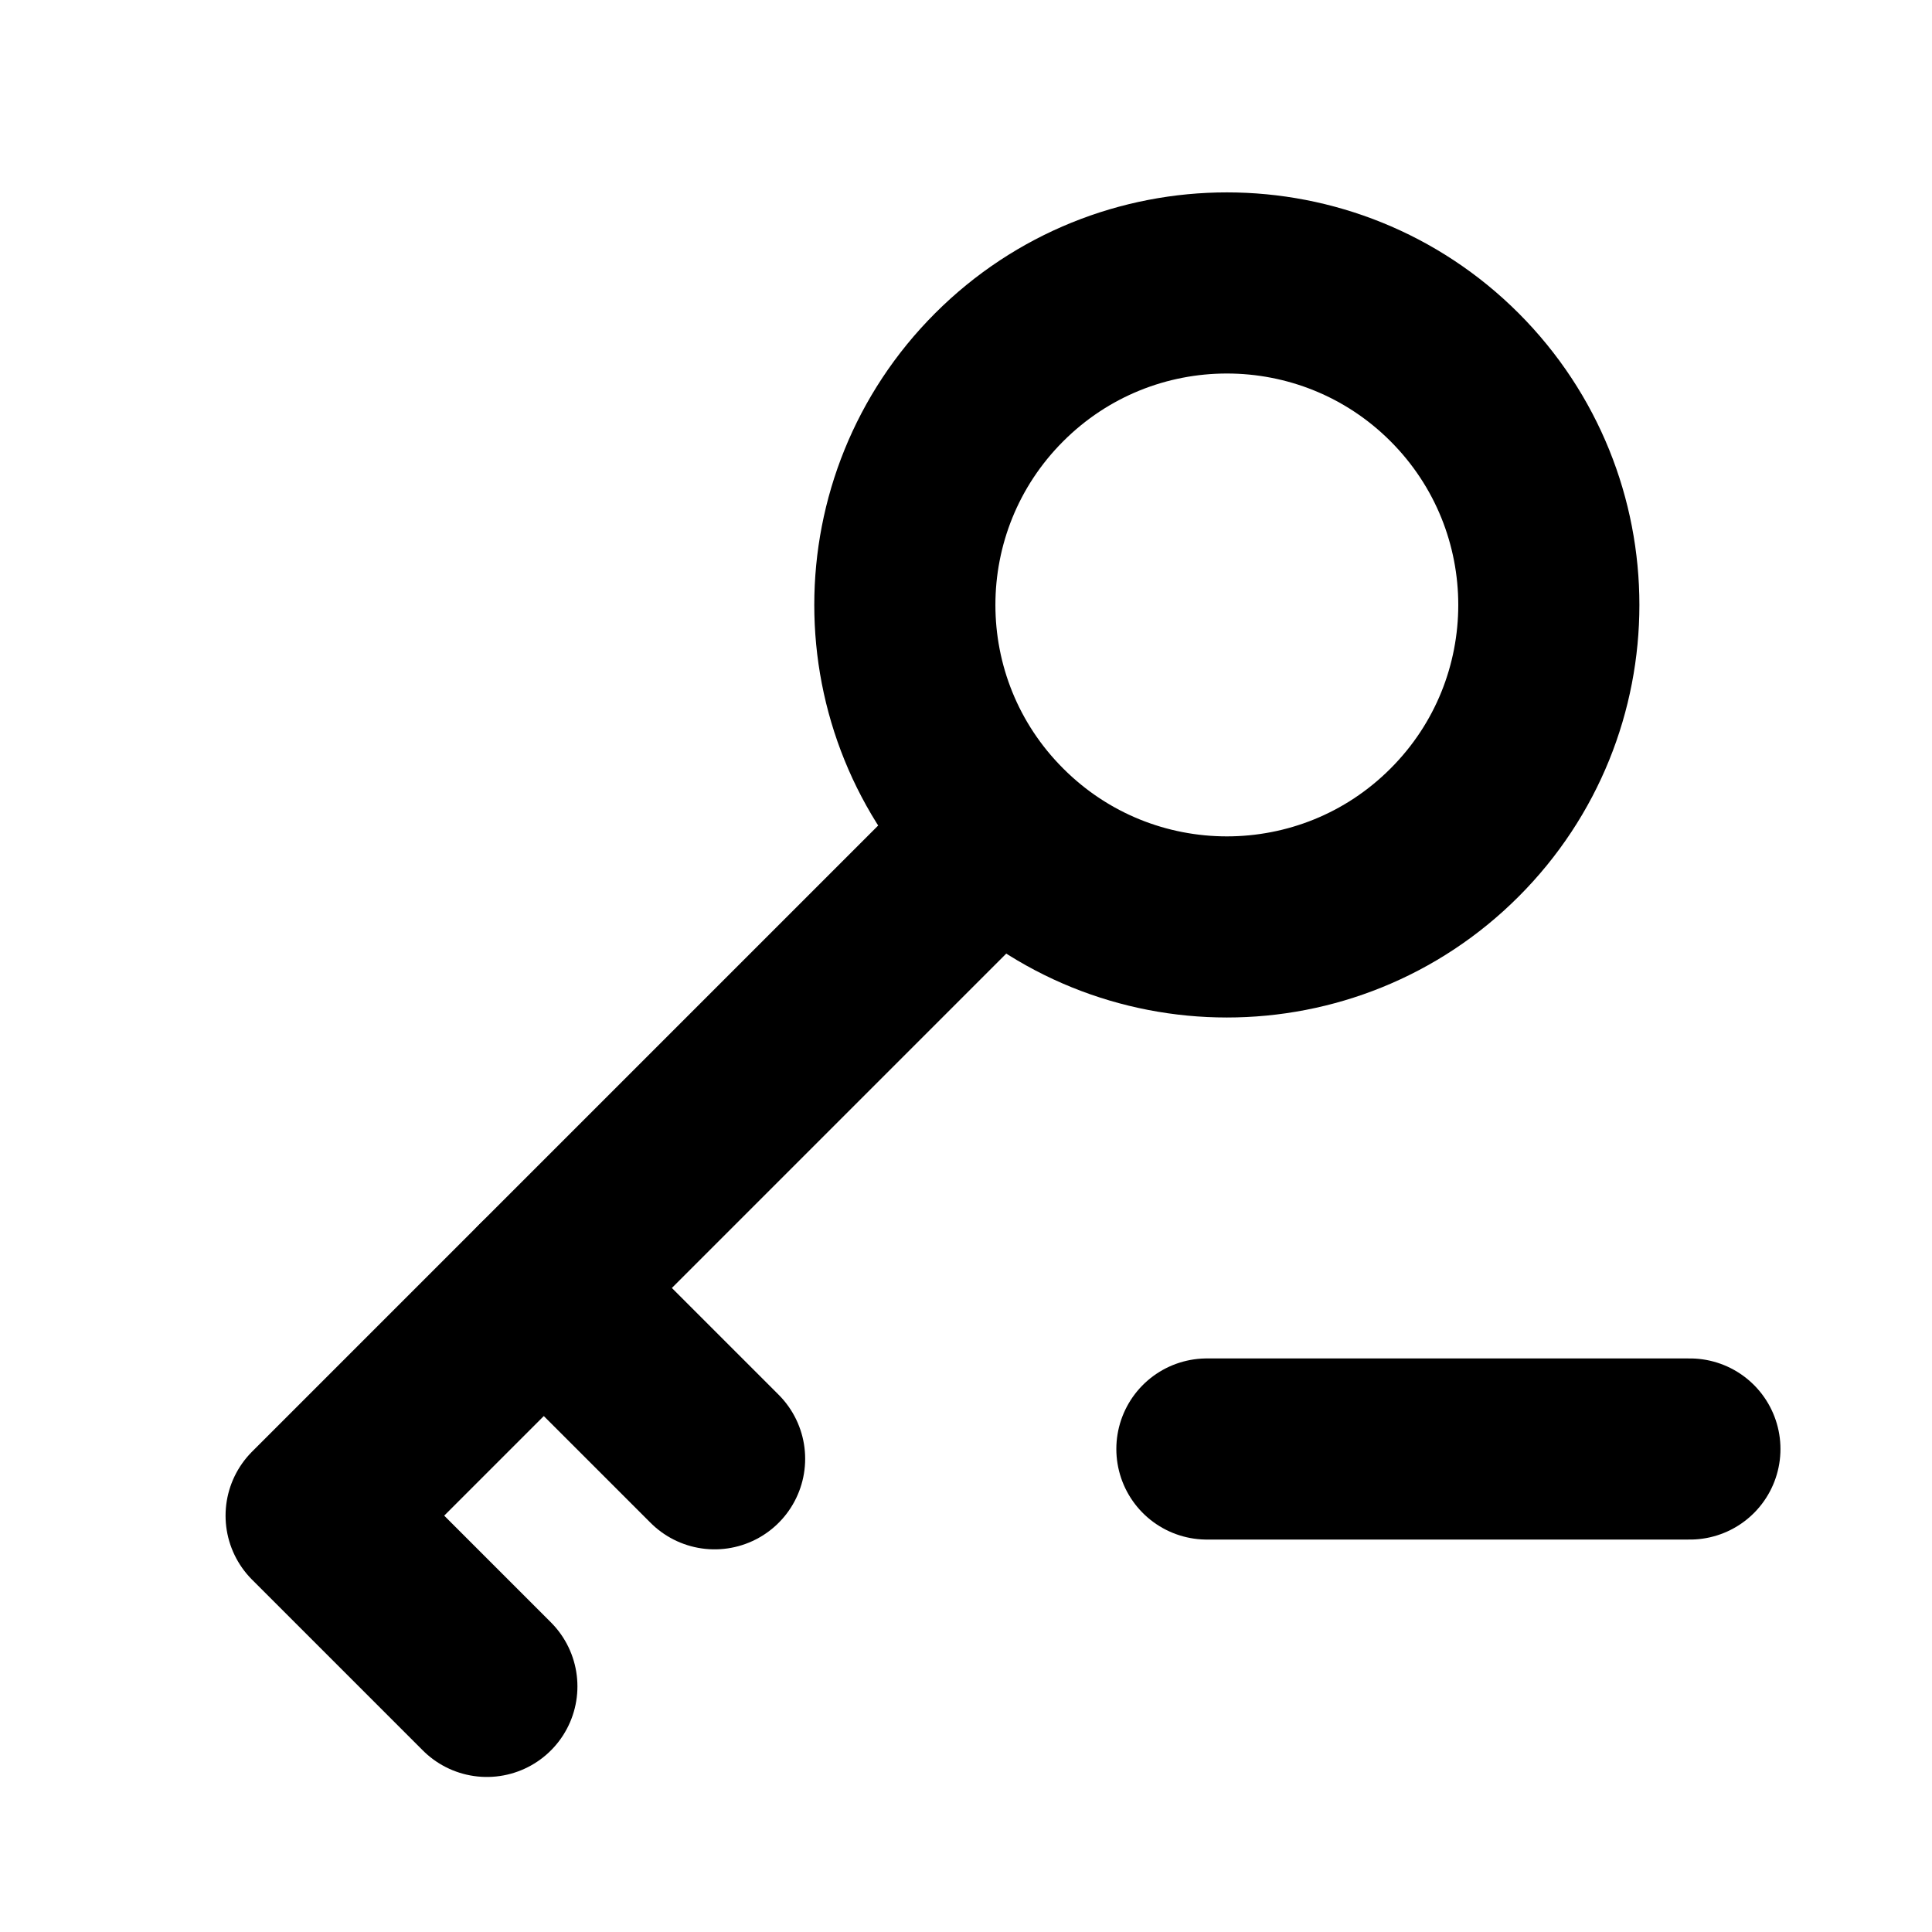<svg width="16" height="16" viewBox="0 0 16 16" fill="none" xmlns="http://www.w3.org/2000/svg">
<path d="M9.995 12H11.995H13.995" stroke="black" stroke-width="1.5" stroke-linecap="round" stroke-linejoin="round"/>
<path d="M8.275 6.895C9.316 7.937 11.005 7.937 12.046 6.895C13.087 5.854 13.087 4.166 12.046 3.124C11.005 2.083 9.316 2.083 8.275 3.124C7.233 4.166 7.233 5.854 8.275 6.895ZM8.275 6.895L2.618 12.552L4.032 13.966" stroke="black" stroke-width="1.5" stroke-linecap="round" stroke-linejoin="round"/>
<path d="M4.504 10.667L5.918 12.081" stroke="black" stroke-width="1.5" stroke-linecap="round" stroke-linejoin="round"/>
</svg>
